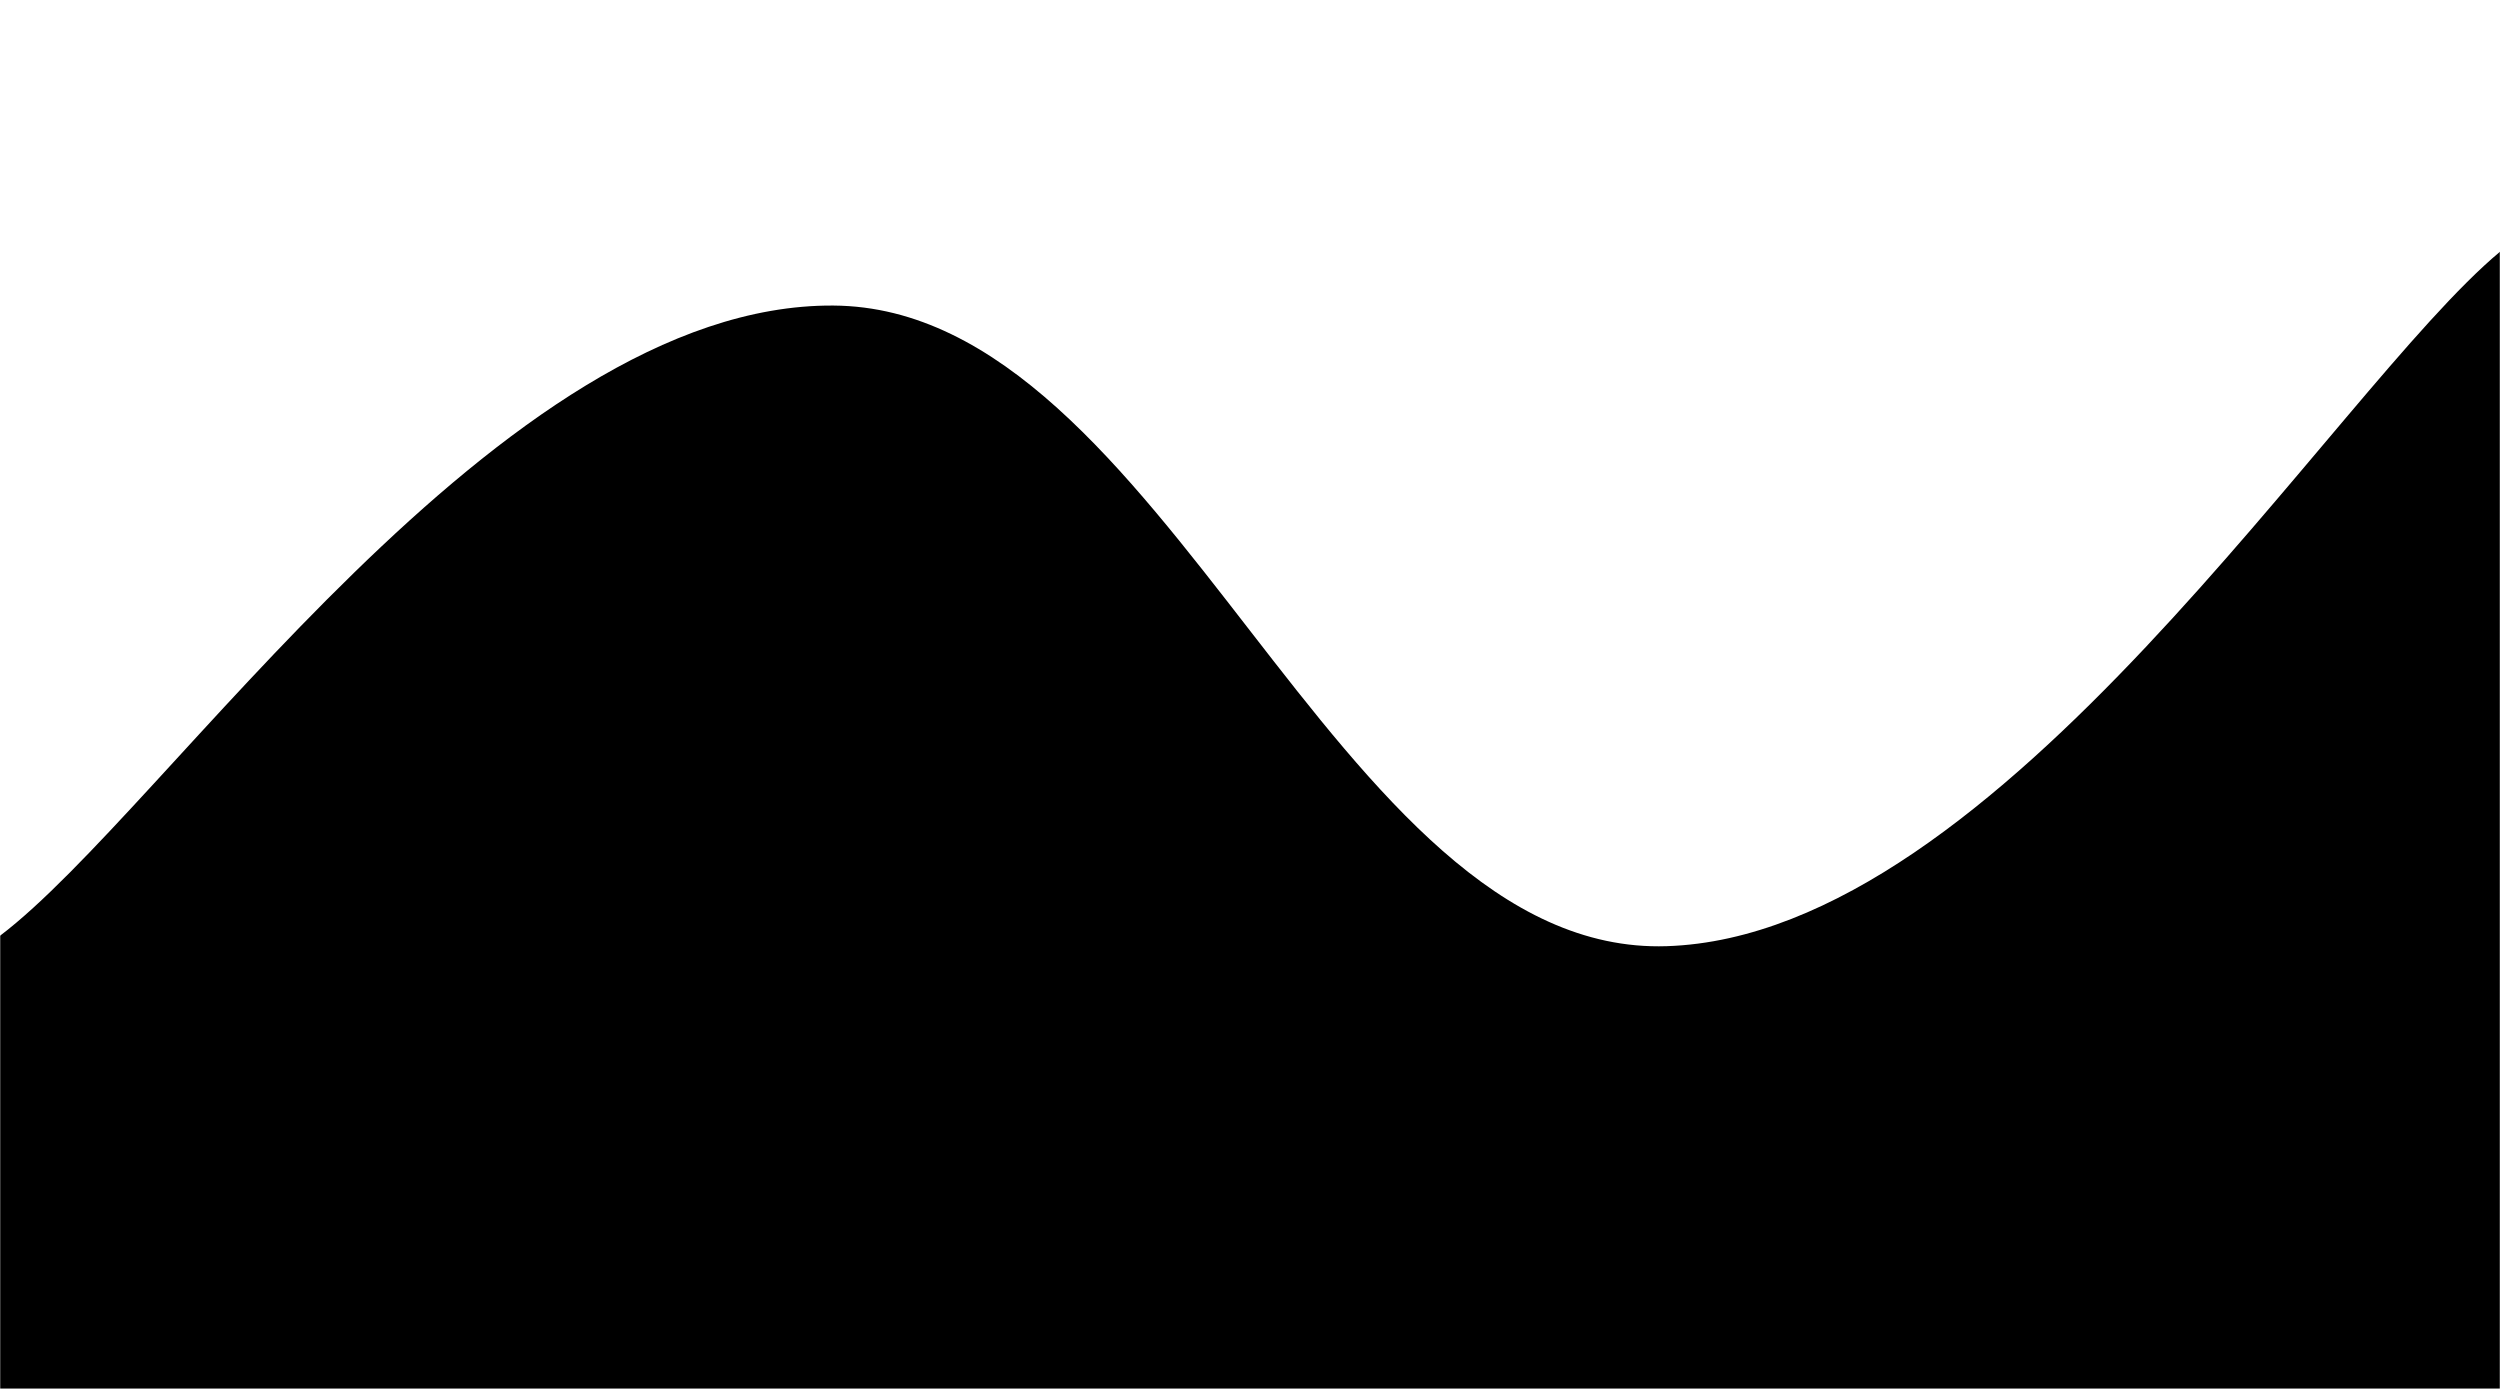 <svg xmlns="http://www.w3.org/2000/svg" version="1.1" xmlns:xlink="http://www.w3.org/1999/xlink" xmlns:svgjs="http://svgjs.dev/svgjs" width="1440" height="800" preserveAspectRatio="none" viewBox="0 0 1440 800">
    <g mask="url(&quot;#SvgjsMask1120&quot;)" fill="none">
        <path d="M 0,539 C 96,466.4 288,174.8 480,176 C 672,177.2 768,551.2 960,545 C 1152,538.8 1344,225 1440,145L1440 800L0 800z" fill="rgba(0, 0, 0, 1)"></path>
    </g>
    <defs>
        <mask id="SvgjsMask1120">
            <rect width="1440" height="800" fill="#ffffff"></rect>
        </mask>
    </defs>
</svg>